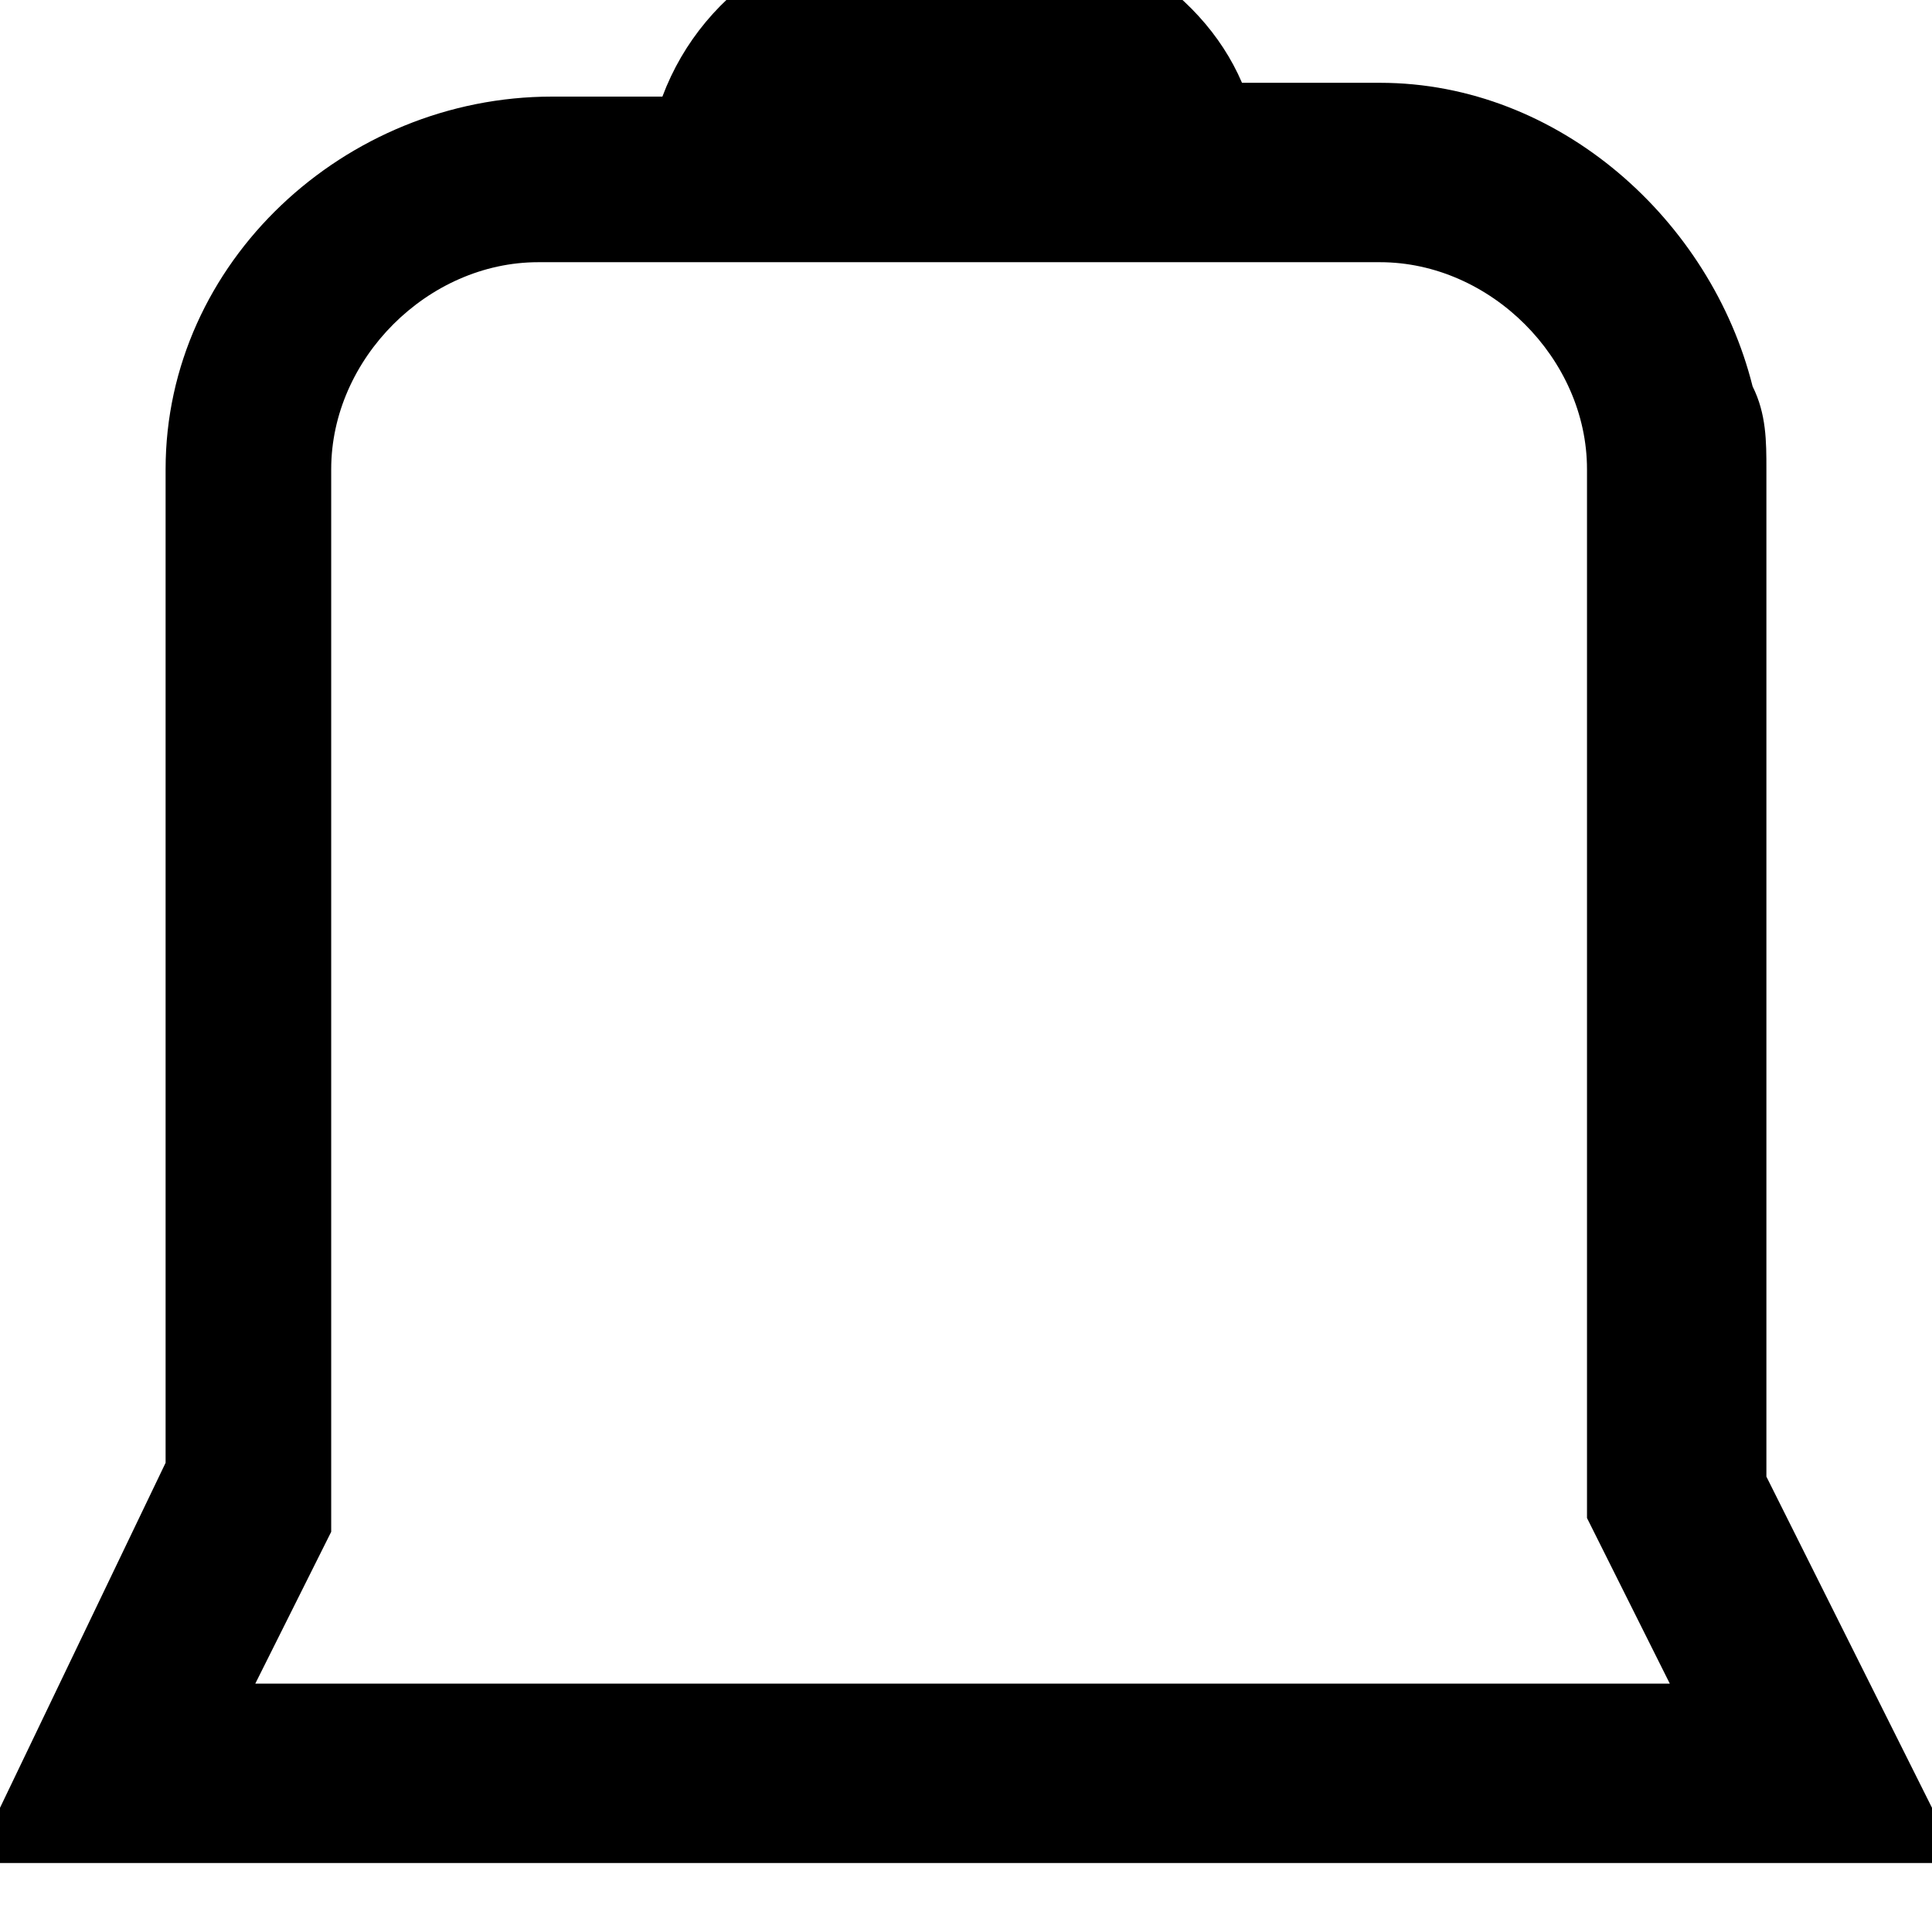  <svg
                        className="shopee-svg-icon icon-notification-2"
                        viewBox="3 2.5 14 14"
                        x="0"
                        y="0"
                      >
                        <path d="m17 15.6-.6-1.2-.6-1.2v-7.3c0-.2 0-.4-.1-.6-.3-1.2-1.4-2.2-2.7-2.2h-1c-.3-.7-1.1-1.2-2.1-1.2s-1.8.5-2.1 1.3h-.8c-1.5 0-2.8 1.2-2.8 2.7v7.2l-1.2 2.5-.2.4h14.4zm-12.2-.8.1-.2.5-1v-.1-7.6c0-.8.7-1.5 1.5-1.5h6.1c.8 0 1.5.7 1.5 1.5v7.5.1l.6 1.2h-10.3z"></path>
                        <path d="m10 18c1 0 1.9-.6 2.3-1.4h-4.6c.4.9 1.3 1.4 2.3 1.4z"></path>
                      </svg>